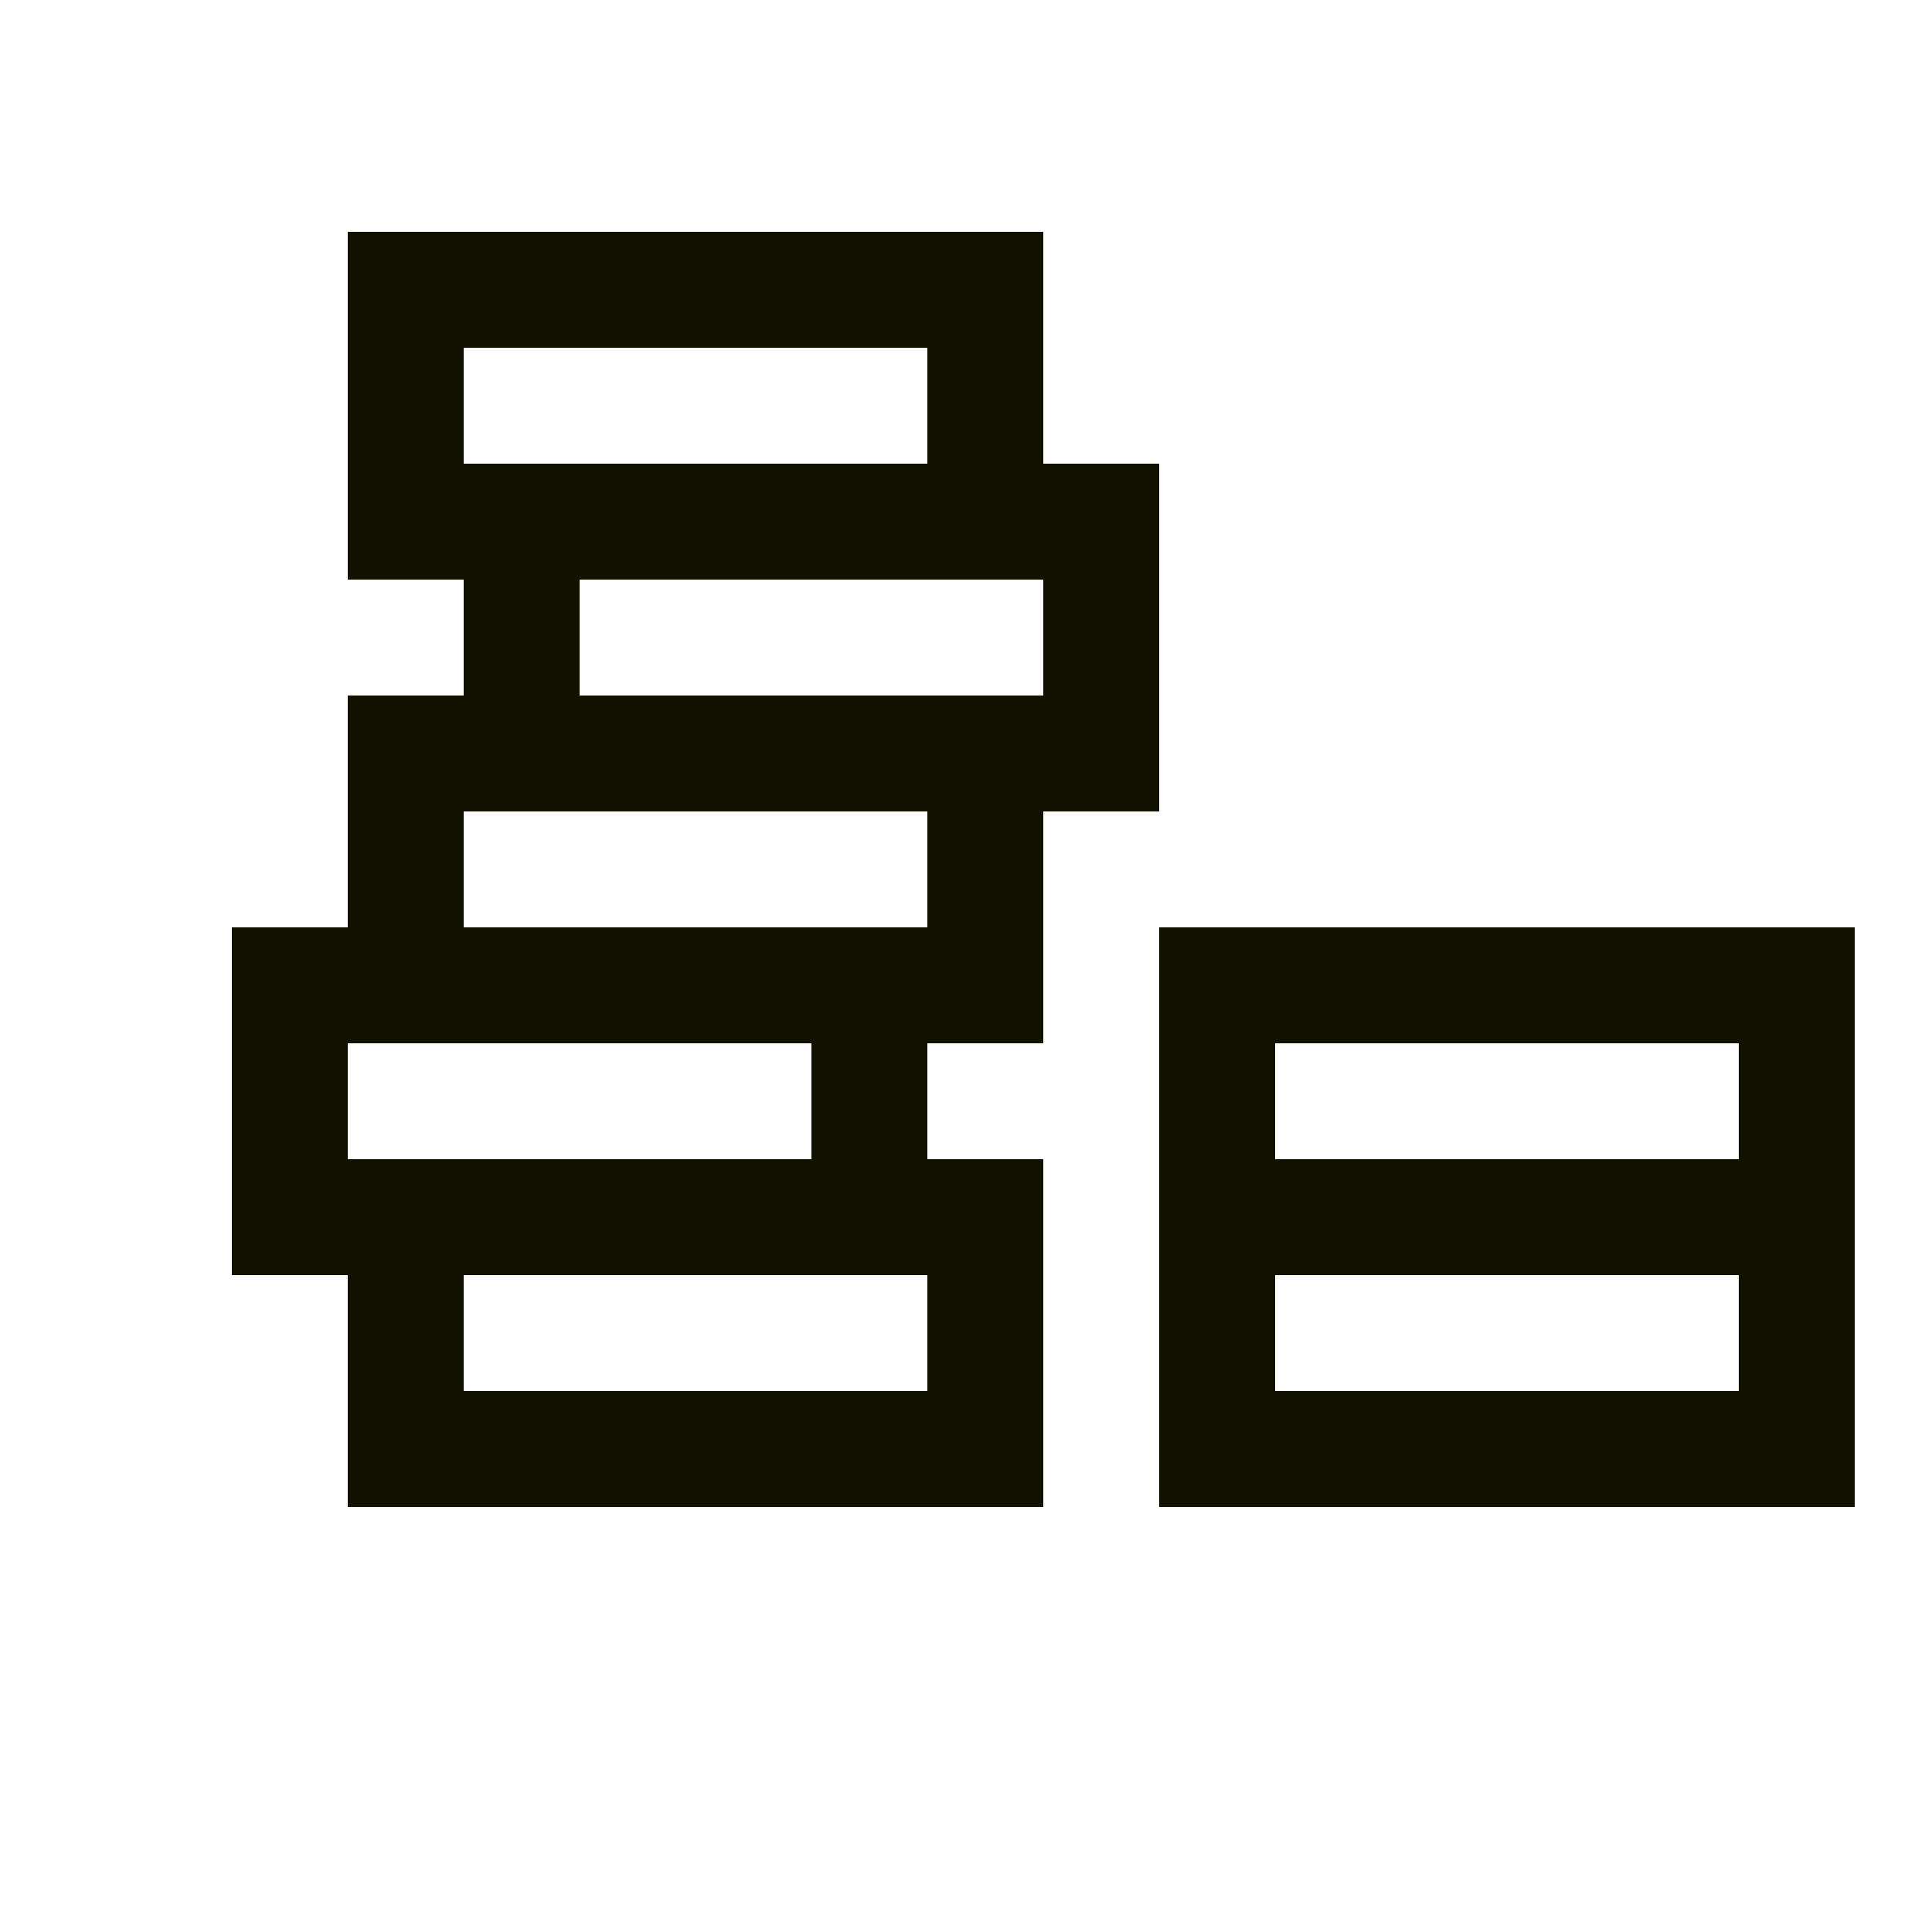 <svg width="100" height="100" viewBox="0 0 100 100" fill="none" xmlns="http://www.w3.org/2000/svg">
<rect x="18" y="66" width="6" height="6" fill="#131200"/>
<rect x="42" y="54" width="6" height="6" fill="#131200"/>
<rect x="12" y="54" width="6" height="6" fill="#131200"/>
<rect x="24" y="72" width="6" height="6" fill="#131200"/>
<rect x="66" y="72" width="6" height="6" fill="#131200"/>
<rect x="66" y="60" width="6" height="6" fill="#131200"/>
<rect x="66" y="48" width="6" height="6" fill="#131200"/>
<rect x="24" y="60" width="6" height="6" fill="#131200"/>
<rect x="18" y="48" width="6" height="6" fill="#131200"/>
<rect x="24" y="36" width="6" height="6" fill="#131200"/>
<rect x="18" y="24" width="6" height="6" fill="#131200"/>
<rect x="24" y="30" width="6" height="6" fill="#131200"/>
<rect x="18" y="18" width="6" height="6" fill="#131200"/>
<rect x="30" y="24" width="6" height="6" fill="#131200"/>
<rect x="24" y="12" width="6" height="6" fill="#131200"/>
<rect x="18" y="72" width="6" height="6" fill="#131200"/>
<rect x="60" y="72" width="6" height="6" fill="#131200"/>
<rect x="60" y="60" width="6" height="6" fill="#131200"/>
<rect x="60" y="60" width="6" height="6" fill="#131200"/>
<rect x="60" y="48" width="6" height="6" fill="#131200"/>
<rect x="60" y="66" width="6" height="6" fill="#131200"/>
<rect x="60" y="54" width="6" height="6" fill="#131200"/>
<rect x="18" y="60" width="6" height="6" fill="#131200"/>
<rect x="12" y="60" width="6" height="6" fill="#131200"/>
<rect x="12" y="48" width="6" height="6" fill="#131200"/>
<rect x="18" y="36" width="6" height="6" fill="#131200"/>
<rect x="18" y="42" width="6" height="6" fill="#131200"/>
<rect x="24" y="24" width="6" height="6" fill="#131200"/>
<rect x="18" y="12" width="6" height="6" fill="#131200"/>
<rect x="30" y="72" width="6" height="6" fill="#131200"/>
<rect x="72" y="72" width="6" height="6" fill="#131200"/>
<rect x="72" y="60" width="6" height="6" fill="#131200"/>
<rect x="72" y="48" width="6" height="6" fill="#131200"/>
<rect x="30" y="60" width="6" height="6" fill="#131200"/>
<rect x="24" y="48" width="6" height="6" fill="#131200"/>
<rect x="30" y="36" width="6" height="6" fill="#131200"/>
<rect x="36" y="24" width="6" height="6" fill="#131200"/>
<rect x="30" y="12" width="6" height="6" fill="#131200"/>
<rect x="36" y="72" width="6" height="6" fill="#131200"/>
<rect x="78" y="72" width="6" height="6" fill="#131200"/>
<rect x="78" y="60" width="6" height="6" fill="#131200"/>
<rect x="78" y="48" width="6" height="6" fill="#131200"/>
<rect x="42" y="72" width="6" height="6" fill="#131200"/>
<rect x="84" y="72" width="6" height="6" fill="#131200"/>
<rect x="84" y="60" width="6" height="6" fill="#131200"/>
<rect x="84" y="48" width="6" height="6" fill="#131200"/>
<rect x="36" y="60" width="6" height="6" fill="#131200"/>
<rect x="30" y="48" width="6" height="6" fill="#131200"/>
<rect x="36" y="36" width="6" height="6" fill="#131200"/>
<rect x="42" y="24" width="6" height="6" fill="#131200"/>
<rect x="36" y="12" width="6" height="6" fill="#131200"/>
<rect x="48" y="66" width="6" height="6" fill="#131200"/>
<rect x="90" y="66" width="6" height="6" fill="#131200"/>
<rect x="90" y="54" width="6" height="6" fill="#131200"/>
<rect x="48" y="72" width="6" height="6" fill="#131200"/>
<rect x="90" y="72" width="6" height="6" fill="#131200"/>
<rect x="90" y="60" width="6" height="6" fill="#131200"/>
<rect x="90" y="48" width="6" height="6" fill="#131200"/>
<rect x="42" y="60" width="6" height="6" fill="#131200"/>
<rect x="48" y="60" width="6" height="6" fill="#131200"/>
<rect x="36" y="48" width="6" height="6" fill="#131200"/>
<rect x="42" y="48" width="6" height="6" fill="#131200"/>
<rect x="48" y="42" width="6" height="6" fill="#131200"/>
<rect x="48" y="48" width="6" height="6" fill="#131200"/>
<rect x="48" y="36" width="6" height="6" fill="#131200"/>
<rect x="54" y="30" width="6" height="6" fill="#131200"/>
<rect x="54" y="36" width="6" height="6" fill="#131200"/>
<rect x="42" y="36" width="6" height="6" fill="#131200"/>
<rect x="48" y="24" width="6" height="6" fill="#131200"/>
<rect x="48" y="18" width="6" height="6" fill="#131200"/>
<rect x="42" y="12" width="6" height="6" fill="#131200"/>
<rect x="54" y="24" width="6" height="6" fill="#131200"/>
<rect x="48" y="12" width="6" height="6" fill="#131200"/>
</svg>
